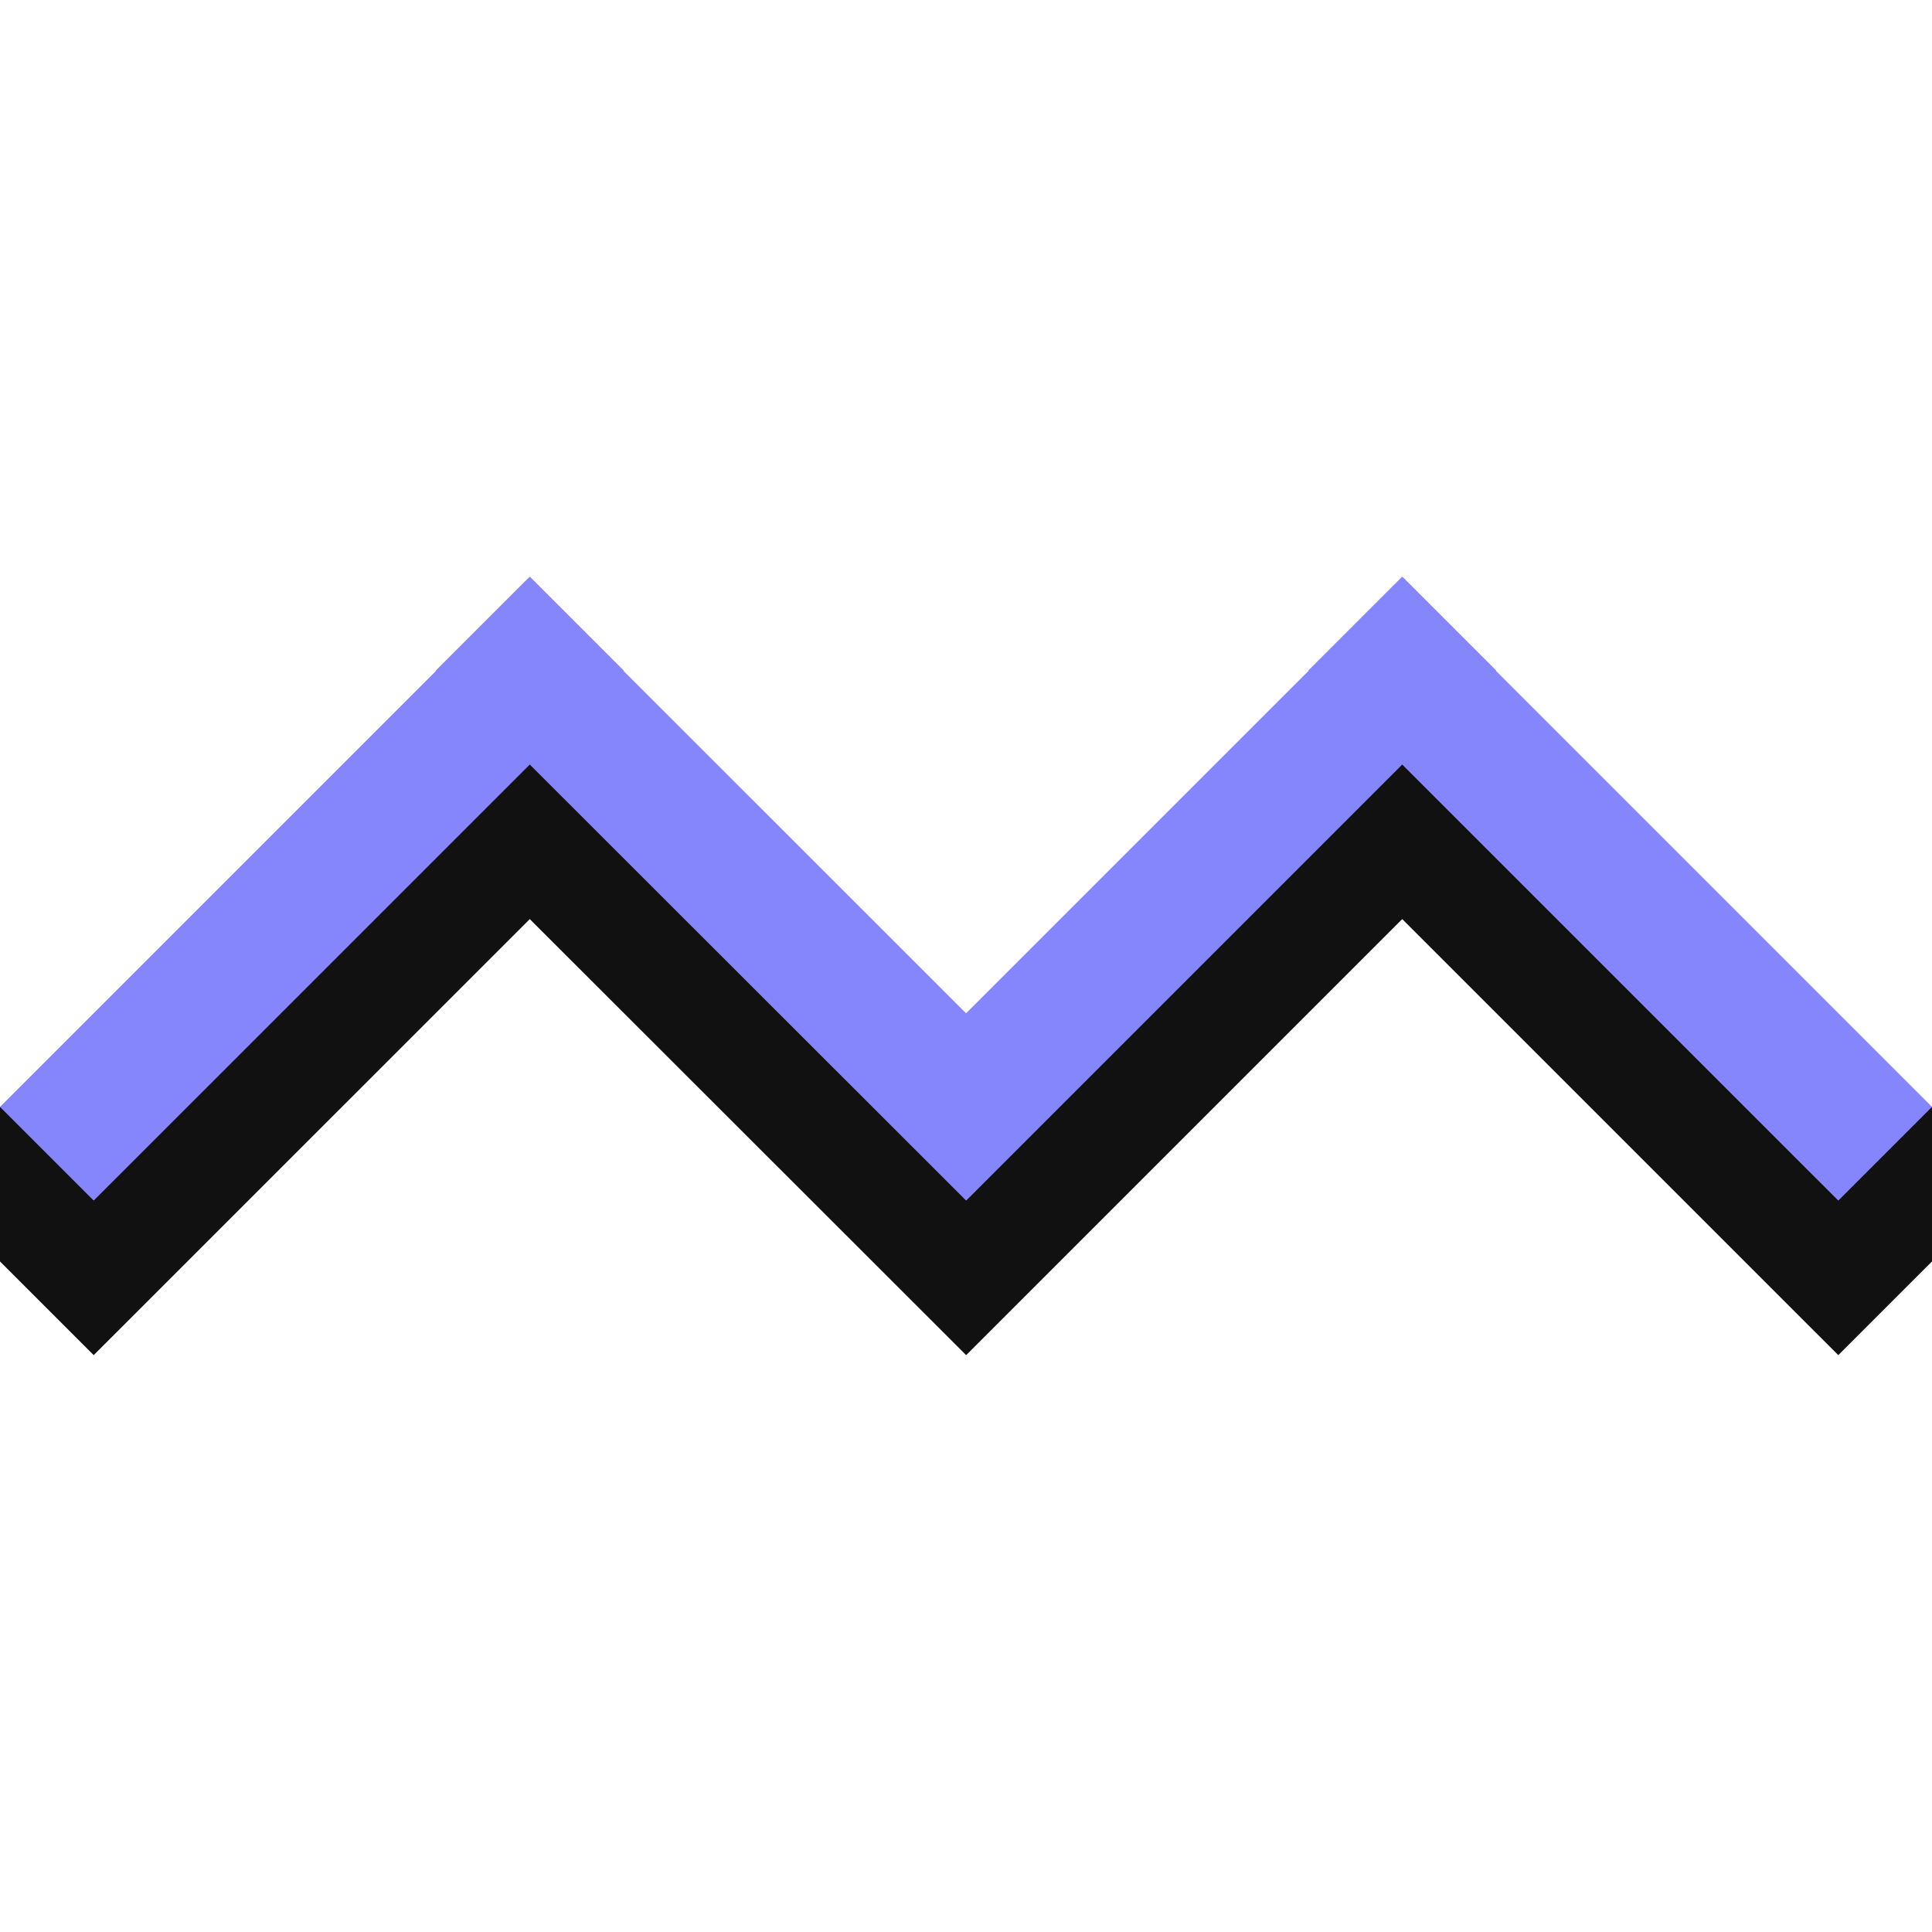 <svg id="Layer_1" data-name="Layer 1" xmlns="http://www.w3.org/2000/svg" viewBox="0 0 100 100"><polygon points="92 57.293 77.429 42.722 77.444 42.707 72.594 37.858 72.579 37.872 72.565 37.858 67.715 42.707 67.729 42.722 50.004 60.447 32.271 42.722 32.285 42.707 27.435 37.858 27.421 37.872 27.406 37.858 22.556 42.707 22.571 42.722 8 57.293 0 57.293 0 65.292 4.85 70.142 27.421 47.572 50.008 70.142 54.855 65.296 72.579 47.572 95.15 70.142 100 65.292 100 57.293 92 57.293" fill="#111"/><polygon points="0 57.293 4.85 62.142 27.421 39.572 50.008 62.142 54.855 57.296 72.579 39.572 95.15 62.142 100 57.293 77.429 34.722 77.444 34.707 72.594 29.858 72.579 29.872 72.565 29.858 67.715 34.707 67.729 34.722 50.004 52.447 32.271 34.722 32.285 34.707 27.435 29.858 27.421 29.872 27.406 29.858 22.556 34.707 22.571 34.722 0 57.293" fill="#8686fc"/></svg>